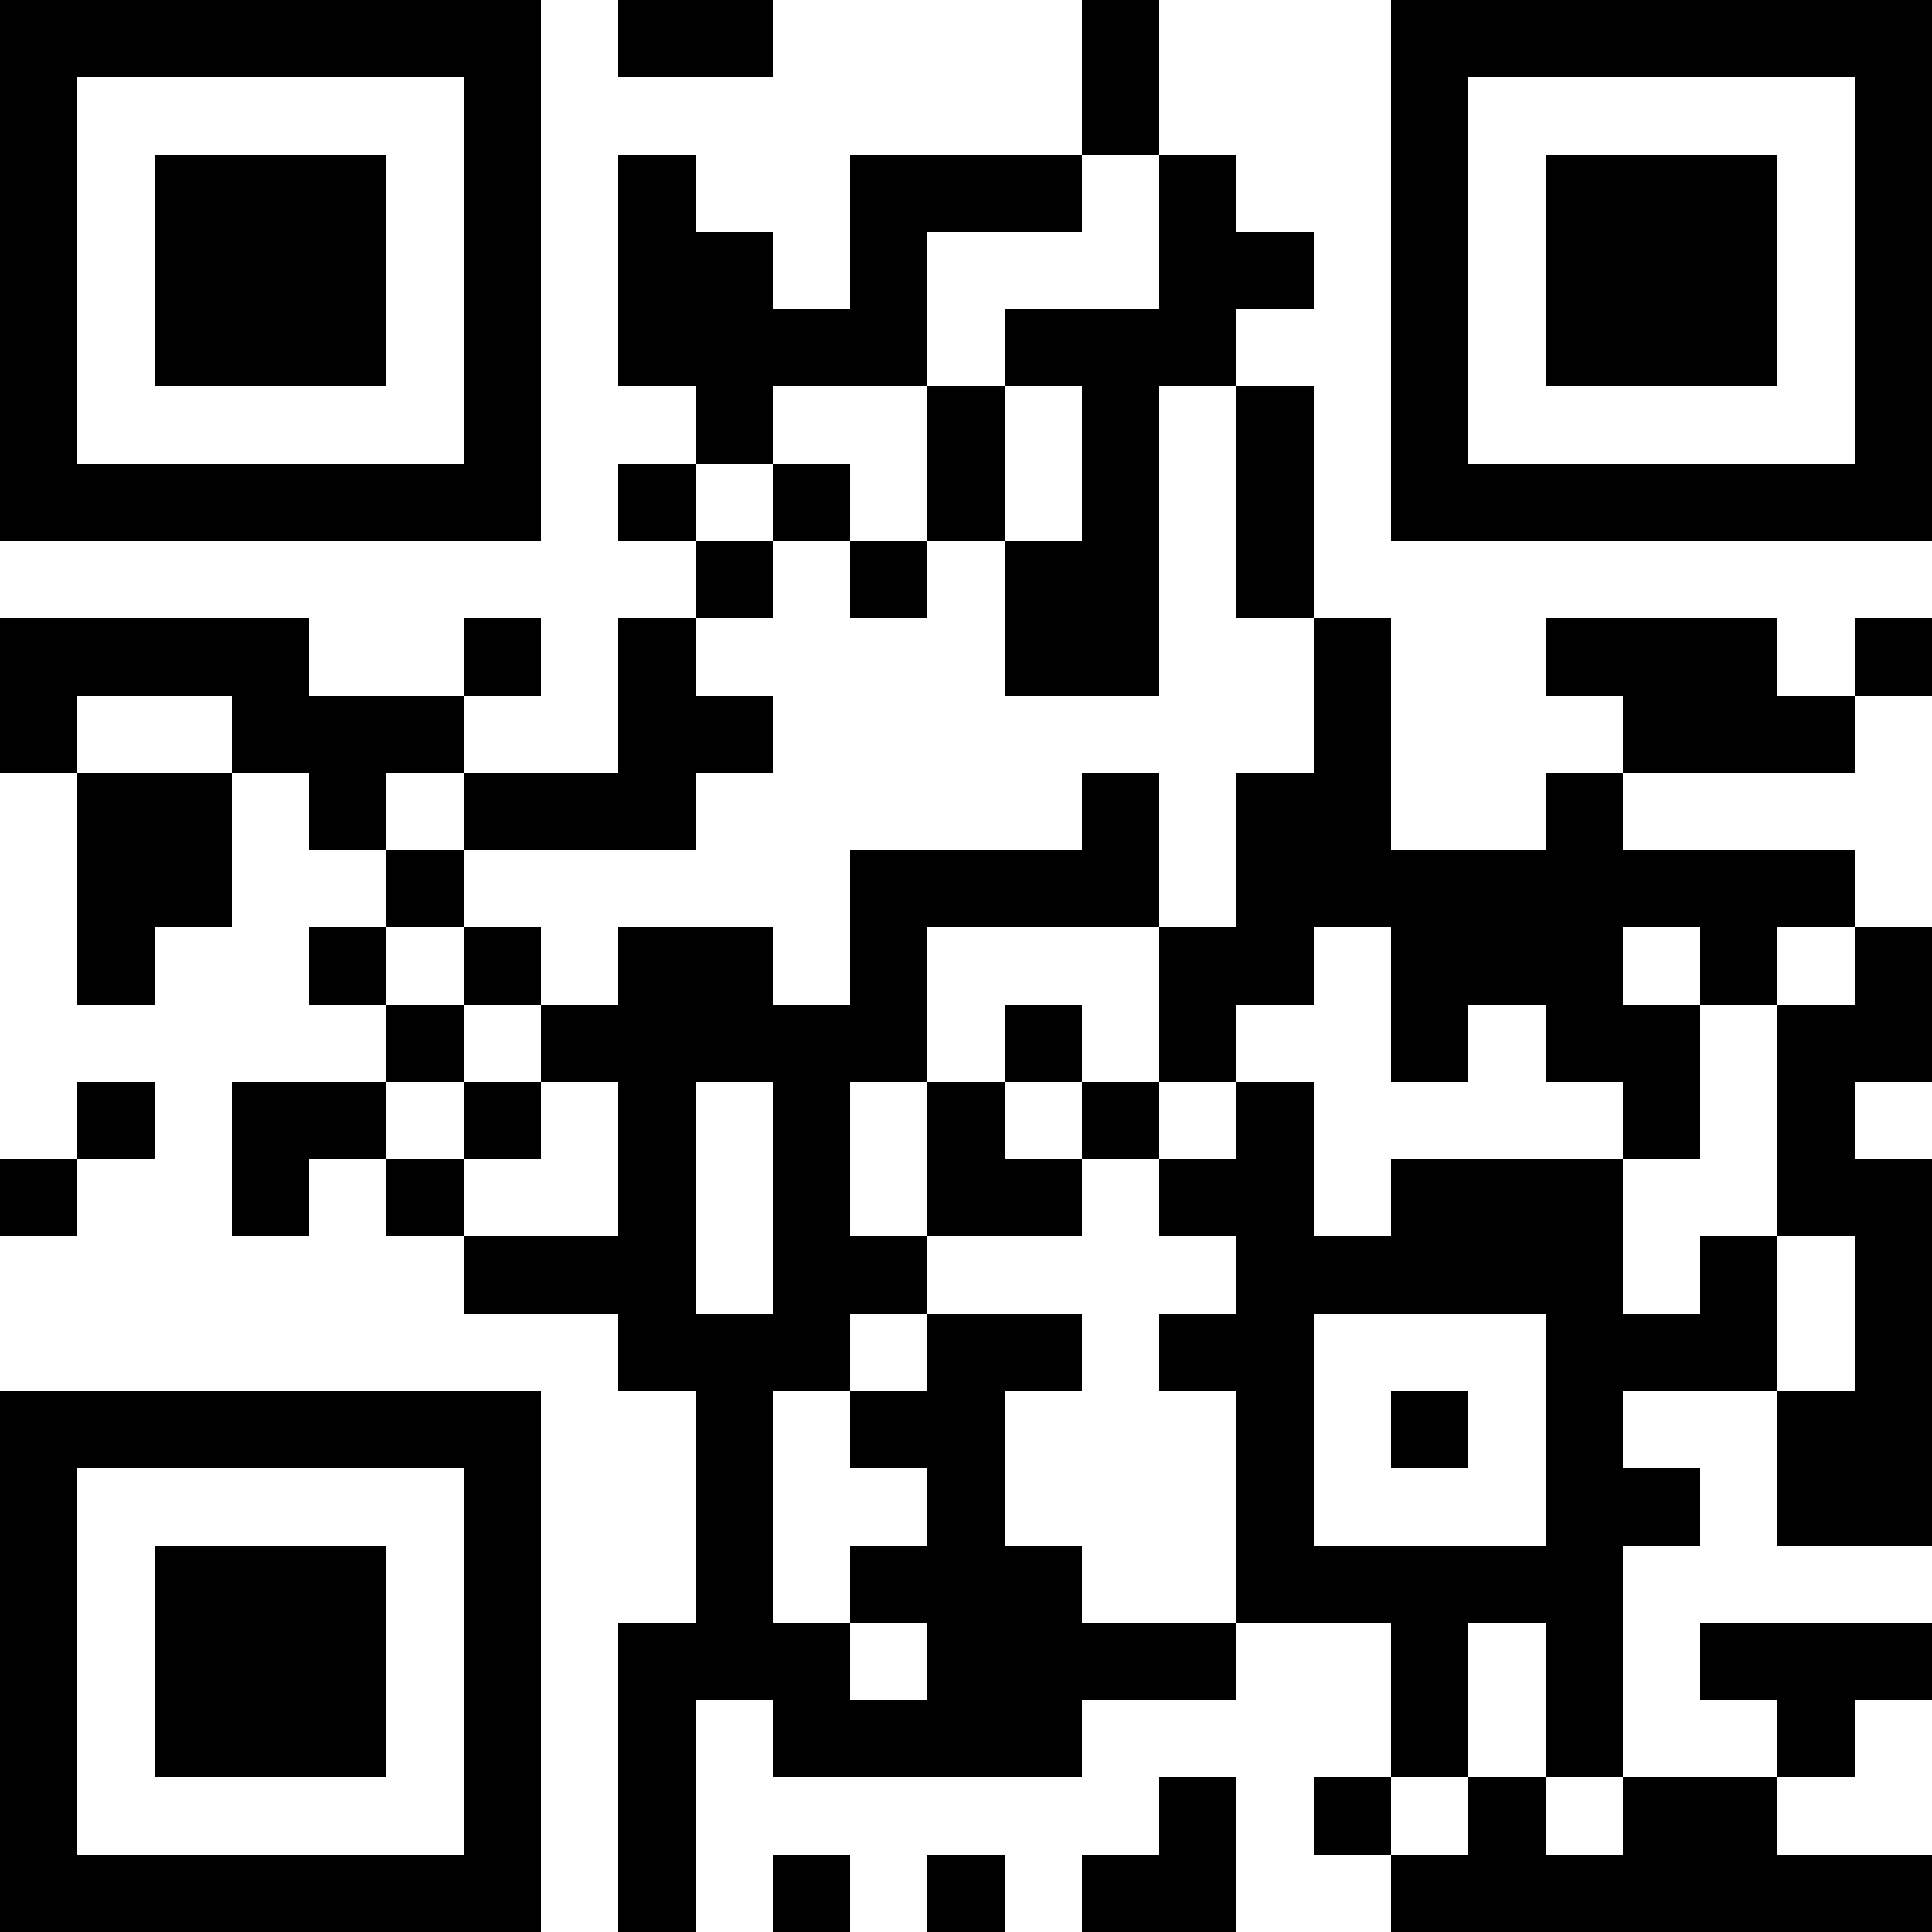 <?xml version="1.0" encoding="UTF-8"?>
<svg xmlns="http://www.w3.org/2000/svg" version="1.1" width="500" height="500" viewBox="0 0 500 500"><rect x="0" y="0" width="500" height="500" fill="#ffffff"/><g transform="scale(20)"><g transform="translate(0,0)"><path fill-rule="evenodd" d="M8 0L8 1L10 1L10 0ZM14 0L14 2L11 2L11 4L10 4L10 3L9 3L9 2L8 2L8 5L9 5L9 6L8 6L8 7L9 7L9 8L8 8L8 10L6 10L6 9L7 9L7 8L6 8L6 9L4 9L4 8L0 8L0 10L1 10L1 13L2 13L2 12L3 12L3 10L4 10L4 11L5 11L5 12L4 12L4 13L5 13L5 14L3 14L3 16L4 16L4 15L5 15L5 16L6 16L6 17L8 17L8 18L9 18L9 21L8 21L8 25L9 25L9 22L10 22L10 23L14 23L14 22L16 22L16 21L18 21L18 23L17 23L17 24L18 24L18 25L25 25L25 24L23 24L23 23L24 23L24 22L25 22L25 21L22 21L22 22L23 22L23 23L21 23L21 20L22 20L22 19L21 19L21 18L23 18L23 20L25 20L25 15L24 15L24 14L25 14L25 12L24 12L24 11L21 11L21 10L24 10L24 9L25 9L25 8L24 8L24 9L23 9L23 8L20 8L20 9L21 9L21 10L20 10L20 11L18 11L18 8L17 8L17 5L16 5L16 4L17 4L17 3L16 3L16 2L15 2L15 0ZM14 2L14 3L12 3L12 5L10 5L10 6L9 6L9 7L10 7L10 8L9 8L9 9L10 9L10 10L9 10L9 11L6 11L6 10L5 10L5 11L6 11L6 12L5 12L5 13L6 13L6 14L5 14L5 15L6 15L6 16L8 16L8 14L7 14L7 13L8 13L8 12L10 12L10 13L11 13L11 11L14 11L14 10L15 10L15 12L12 12L12 14L11 14L11 16L12 16L12 17L11 17L11 18L10 18L10 21L11 21L11 22L12 22L12 21L11 21L11 20L12 20L12 19L11 19L11 18L12 18L12 17L14 17L14 18L13 18L13 20L14 20L14 21L16 21L16 18L15 18L15 17L16 17L16 16L15 16L15 15L16 15L16 14L17 14L17 16L18 16L18 15L21 15L21 17L22 17L22 16L23 16L23 18L24 18L24 16L23 16L23 13L24 13L24 12L23 12L23 13L22 13L22 12L21 12L21 13L22 13L22 15L21 15L21 14L20 14L20 13L19 13L19 14L18 14L18 12L17 12L17 13L16 13L16 14L15 14L15 12L16 12L16 10L17 10L17 8L16 8L16 5L15 5L15 9L13 9L13 7L14 7L14 5L13 5L13 4L15 4L15 2ZM12 5L12 7L11 7L11 6L10 6L10 7L11 7L11 8L12 8L12 7L13 7L13 5ZM1 9L1 10L3 10L3 9ZM6 12L6 13L7 13L7 12ZM13 13L13 14L12 14L12 16L14 16L14 15L15 15L15 14L14 14L14 13ZM1 14L1 15L0 15L0 16L1 16L1 15L2 15L2 14ZM6 14L6 15L7 15L7 14ZM9 14L9 17L10 17L10 14ZM13 14L13 15L14 15L14 14ZM17 17L17 20L20 20L20 17ZM18 18L18 19L19 19L19 18ZM19 21L19 23L18 23L18 24L19 24L19 23L20 23L20 24L21 24L21 23L20 23L20 21ZM15 23L15 24L14 24L14 25L16 25L16 23ZM10 24L10 25L11 25L11 24ZM12 24L12 25L13 25L13 24ZM0 0L0 7L7 7L7 0ZM1 1L1 6L6 6L6 1ZM2 2L2 5L5 5L5 2ZM18 0L18 7L25 7L25 0ZM19 1L19 6L24 6L24 1ZM20 2L20 5L23 5L23 2ZM0 18L0 25L7 25L7 18ZM1 19L1 24L6 24L6 19ZM2 20L2 23L5 23L5 20Z" fill="#000000"/></g></g></svg>
